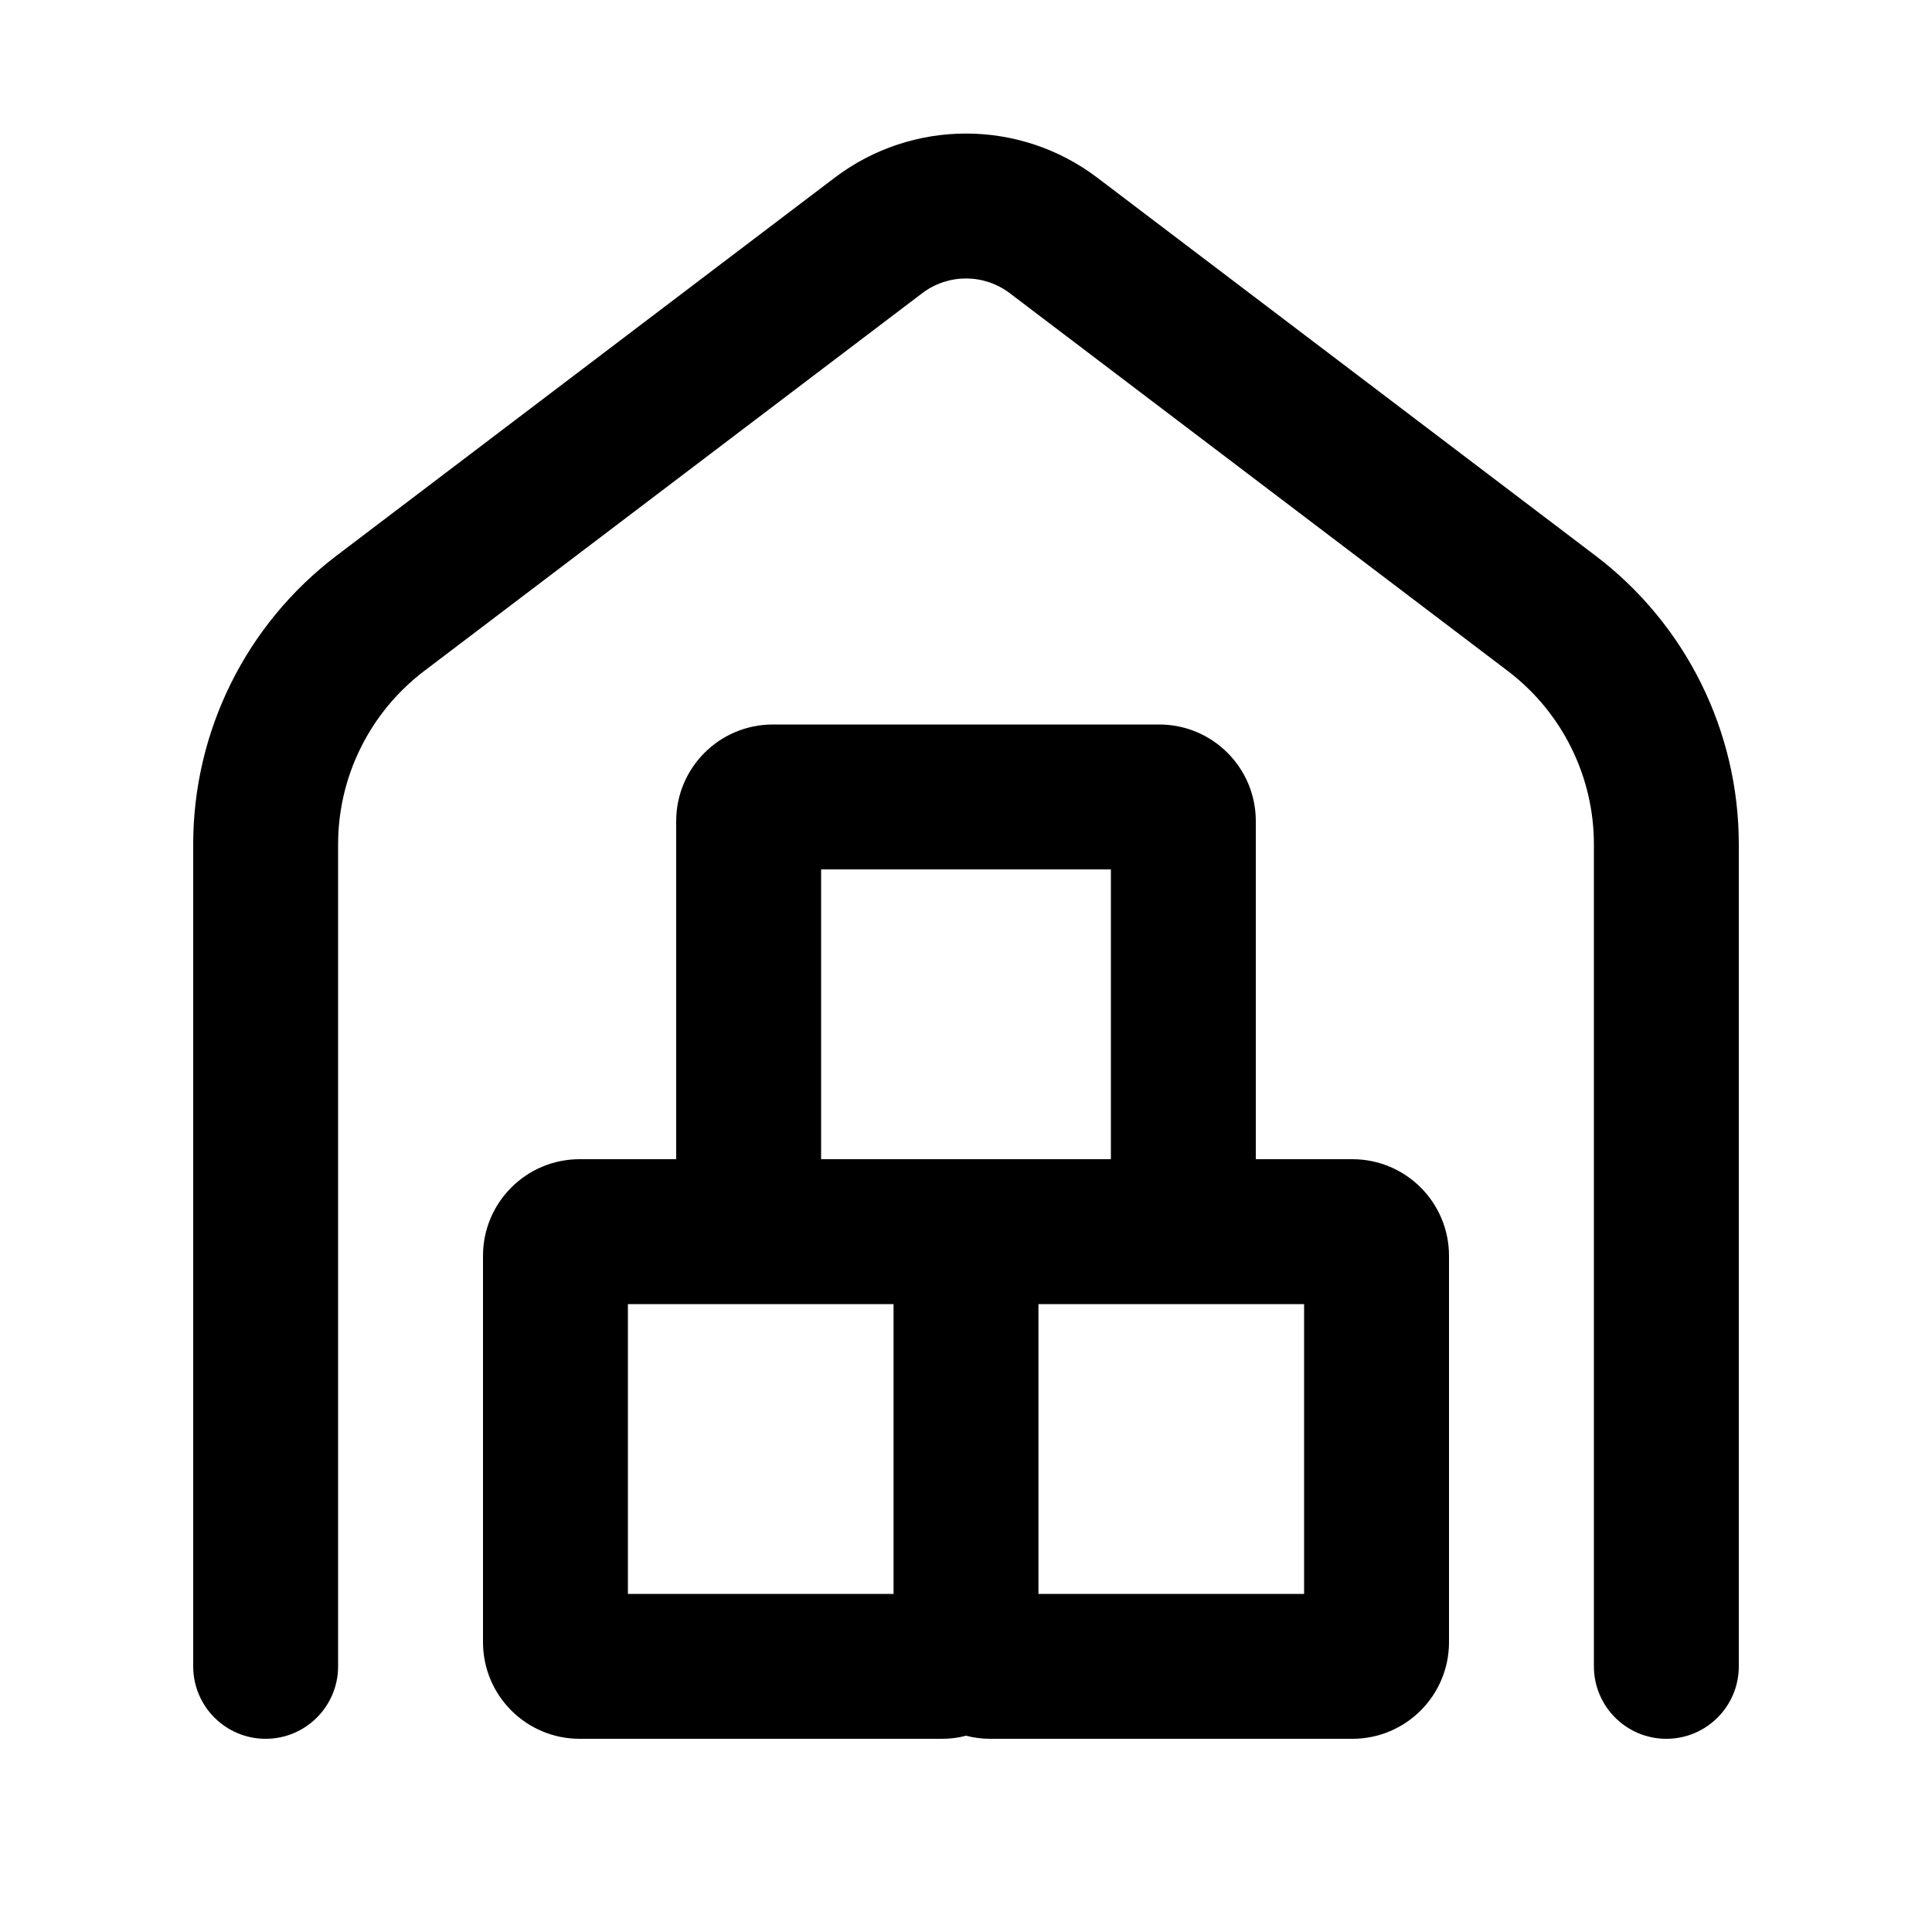 <svg xmlns="http://www.w3.org/2000/svg" viewBox="0 0 20 20"><path d="M11.36 1.84c-.804-.61-1.916-.61-2.72 0l-5.156 3.912c-.935.71-1.484 1.815-1.484 2.988v8.51c0 .414.336.75.75.75s.75-.336.75-.75v-8.51c0-.704.33-1.367.89-1.793l5.157-3.912c.268-.203.638-.203.906 0l5.157 3.912c.56.426.89 1.089.89 1.793v8.51c0 .414.336.75.75.75s.75-.336.75-.75v-8.51c0-1.173-.549-2.279-1.484-2.988l-5.156-3.912Z"/><path fill-rule="evenodd" d="M13 12v-3.5c0-.552-.448-1-1-1h-4c-.552 0-1 .448-1 1v3.5h-1c-.552 0-1 .448-1 1v4c0 .552.448 1 1 1h3.75c.086 0 .17-.01.25-.032.08.021.164.032.25.032h3.75c.552 0 1-.448 1-1v-4c0-.552-.448-1-1-1h-1Zm-2.25 4.5h2.75v-3h-2.75v3Zm.75-4.5v-3h-3v3h3Zm-2.25 1.5h-2.75v3h2.75v-3Z"/></svg>